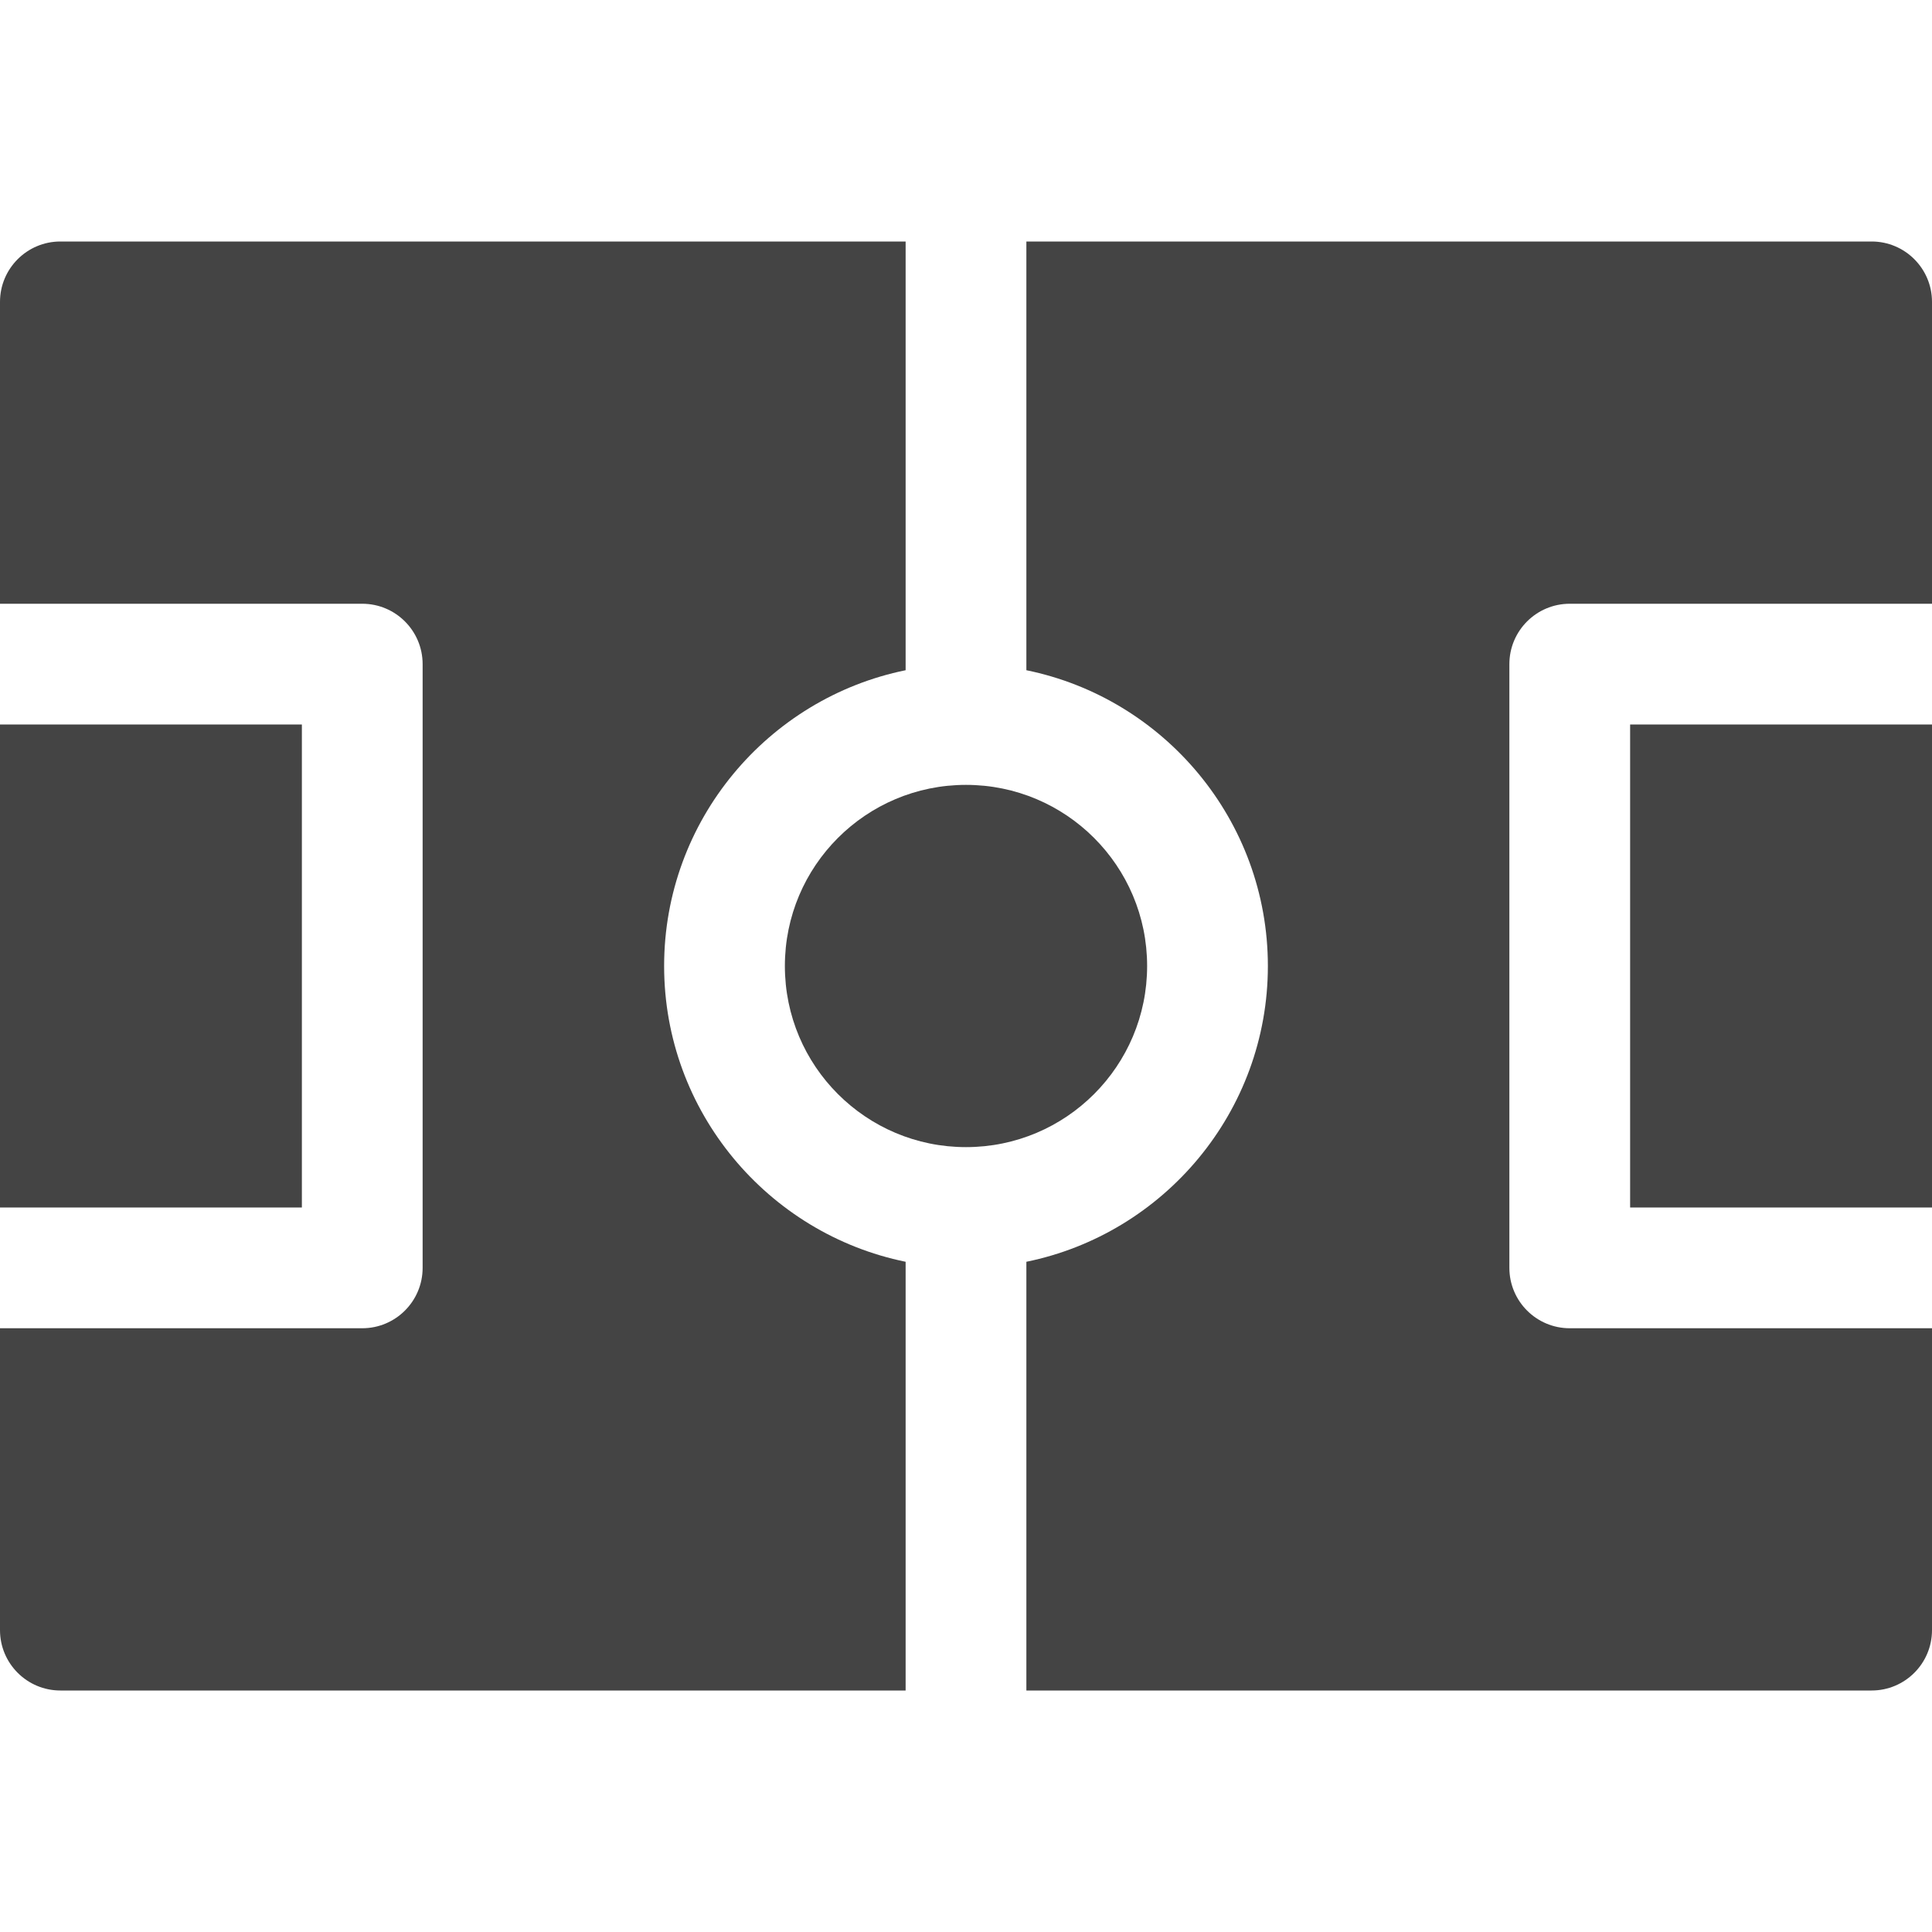 <?xml version="1.0" encoding="utf-8"?>
<!-- Generator: Adobe Illustrator 19.1.0, SVG Export Plug-In . SVG Version: 6.00 Build 0)  -->
<!DOCTYPE svg PUBLIC "-//W3C//DTD SVG 1.1//EN" "http://www.w3.org/Graphics/SVG/1.1/DTD/svg11.dtd">
<svg version="1.1" id="Layer_1" xmlns="http://www.w3.org/2000/svg" xmlns:xlink="http://www.w3.org/1999/xlink" x="0px" y="0px"
	 width="32px" height="32px" viewBox="0 0 32 32" enable-background="new 0 0 32 32" xml:space="preserve">
<rect data-color="color-2" x="27" y="12" fill="#444444" width="5" height="8"/>
<rect data-color="color-2" y="12" fill="#444444" width="5" height="8"/>
<circle data-color="color-2" fill="#444444" cx="16" cy="16" r="3"/>
<path fill="#444444" d="M25,21V11c0-0.552,0.448-1,1-1h6V5c0-0.552-0.448-1-1-1H17v7.101
	C19.279,11.566,21,13.586,21,16s-1.721,4.434-4,4.899V28h14c0.552,0,1-0.448,1-1v-5h-6
	C25.448,22,25,21.552,25,21z"/>
<path fill="#444444" d="M15,20.899C12.721,20.434,11,18.414,11,16s1.721-4.434,4-4.899V4H1
	C0.448,4,0,4.448,0,5v5h6c0.552,0,1,0.448,1,1v10c0,0.552-0.448,1-1,1H0v5c0,0.552,0.448,1,1,1h14
	V20.899z"/>
</svg>
